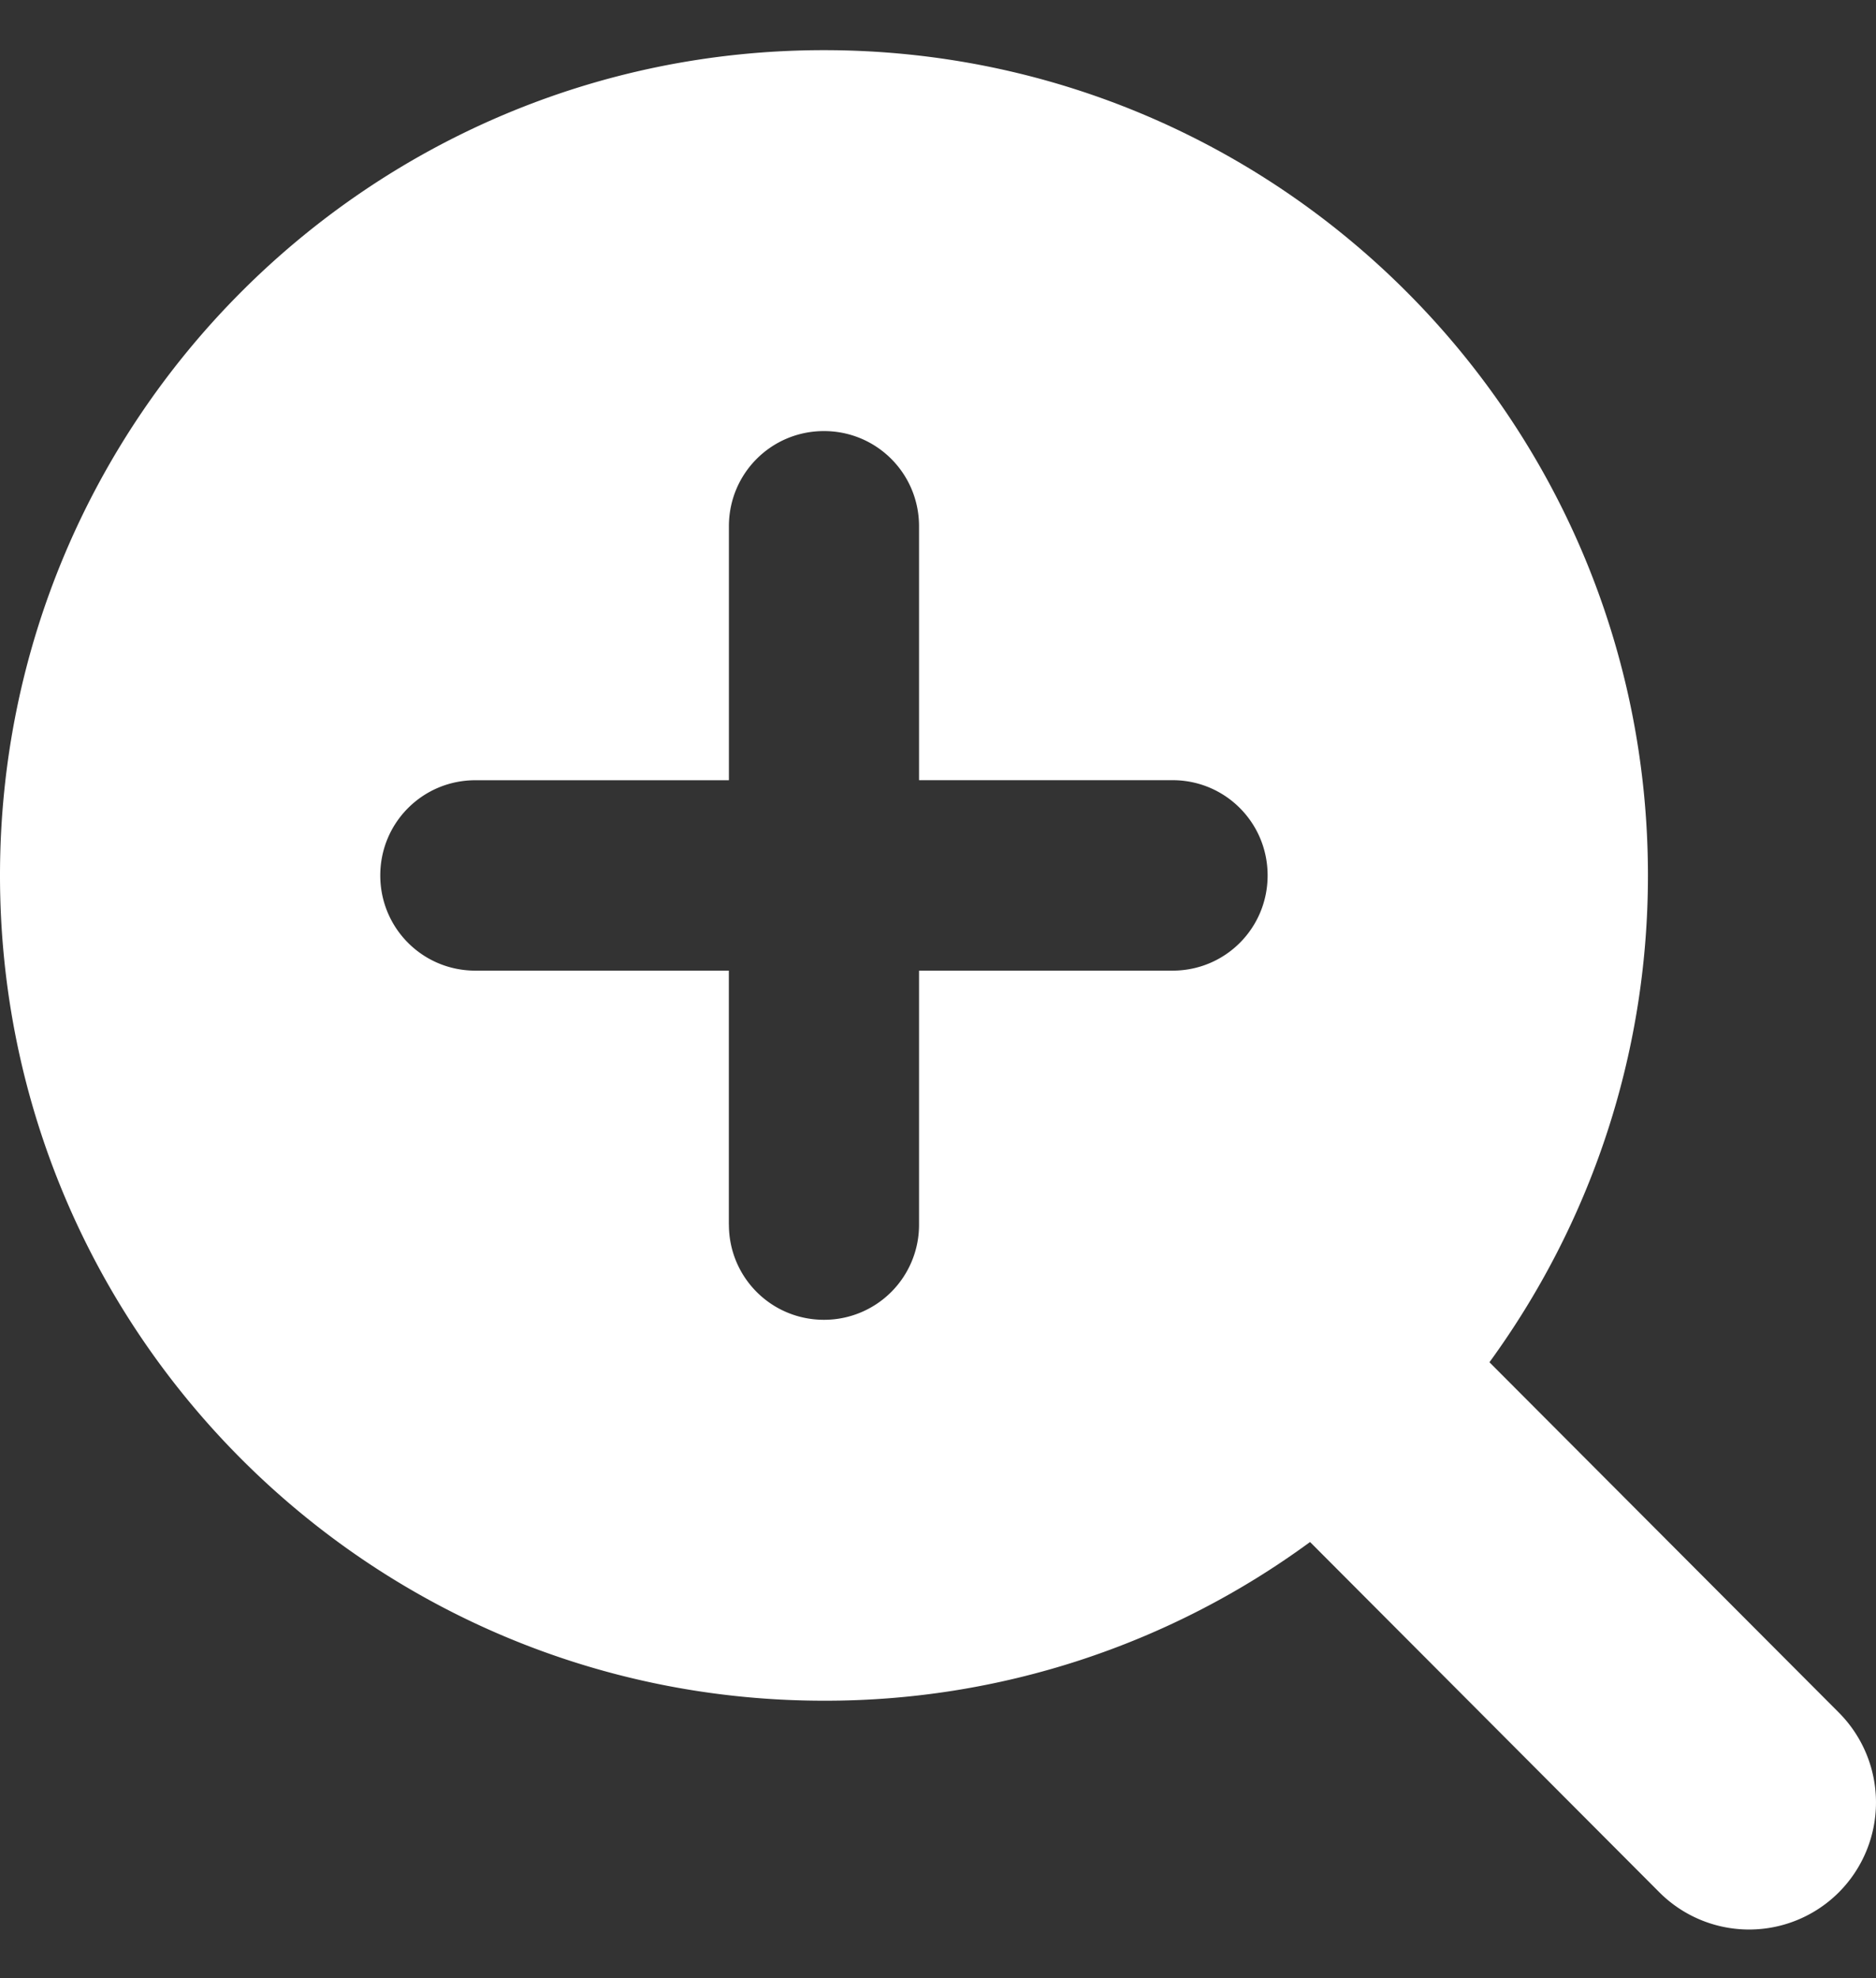 <svg width="37" height="39" fill="none" xmlns="http://www.w3.org/2000/svg"><rect width="100%" height="100%" fill="#333333" stroke="none"/><path d="M32.502 17.26c0 3.59-1.165 6.907-3.126 9.598l6.891 6.907a2.509 2.509 0 010 3.544 2.502 2.502 0 01-3.539 0l-6.89-6.907a16.15 16.15 0 01-9.587 3.129C7.274 33.53 0 26.248 0 17.26S7.274.989 16.25.989c8.978 0 16.252 7.283 16.252 16.27zm-18.126 6.884c0 1.04.836 1.877 1.875 1.877a1.872 1.872 0 001.875-1.877v-5.007h5c1.04 0 1.875-.837 1.875-1.877s-.836-1.878-1.875-1.878h-5v-5.006c0-1.04-.836-1.877-1.875-1.877-1.04 0-1.875.837-1.875 1.877v5.007h-5c-1.04 0-1.876.837-1.876 1.877s.836 1.877 1.875 1.877h5v5.007z" fill="#fff"/></svg>
